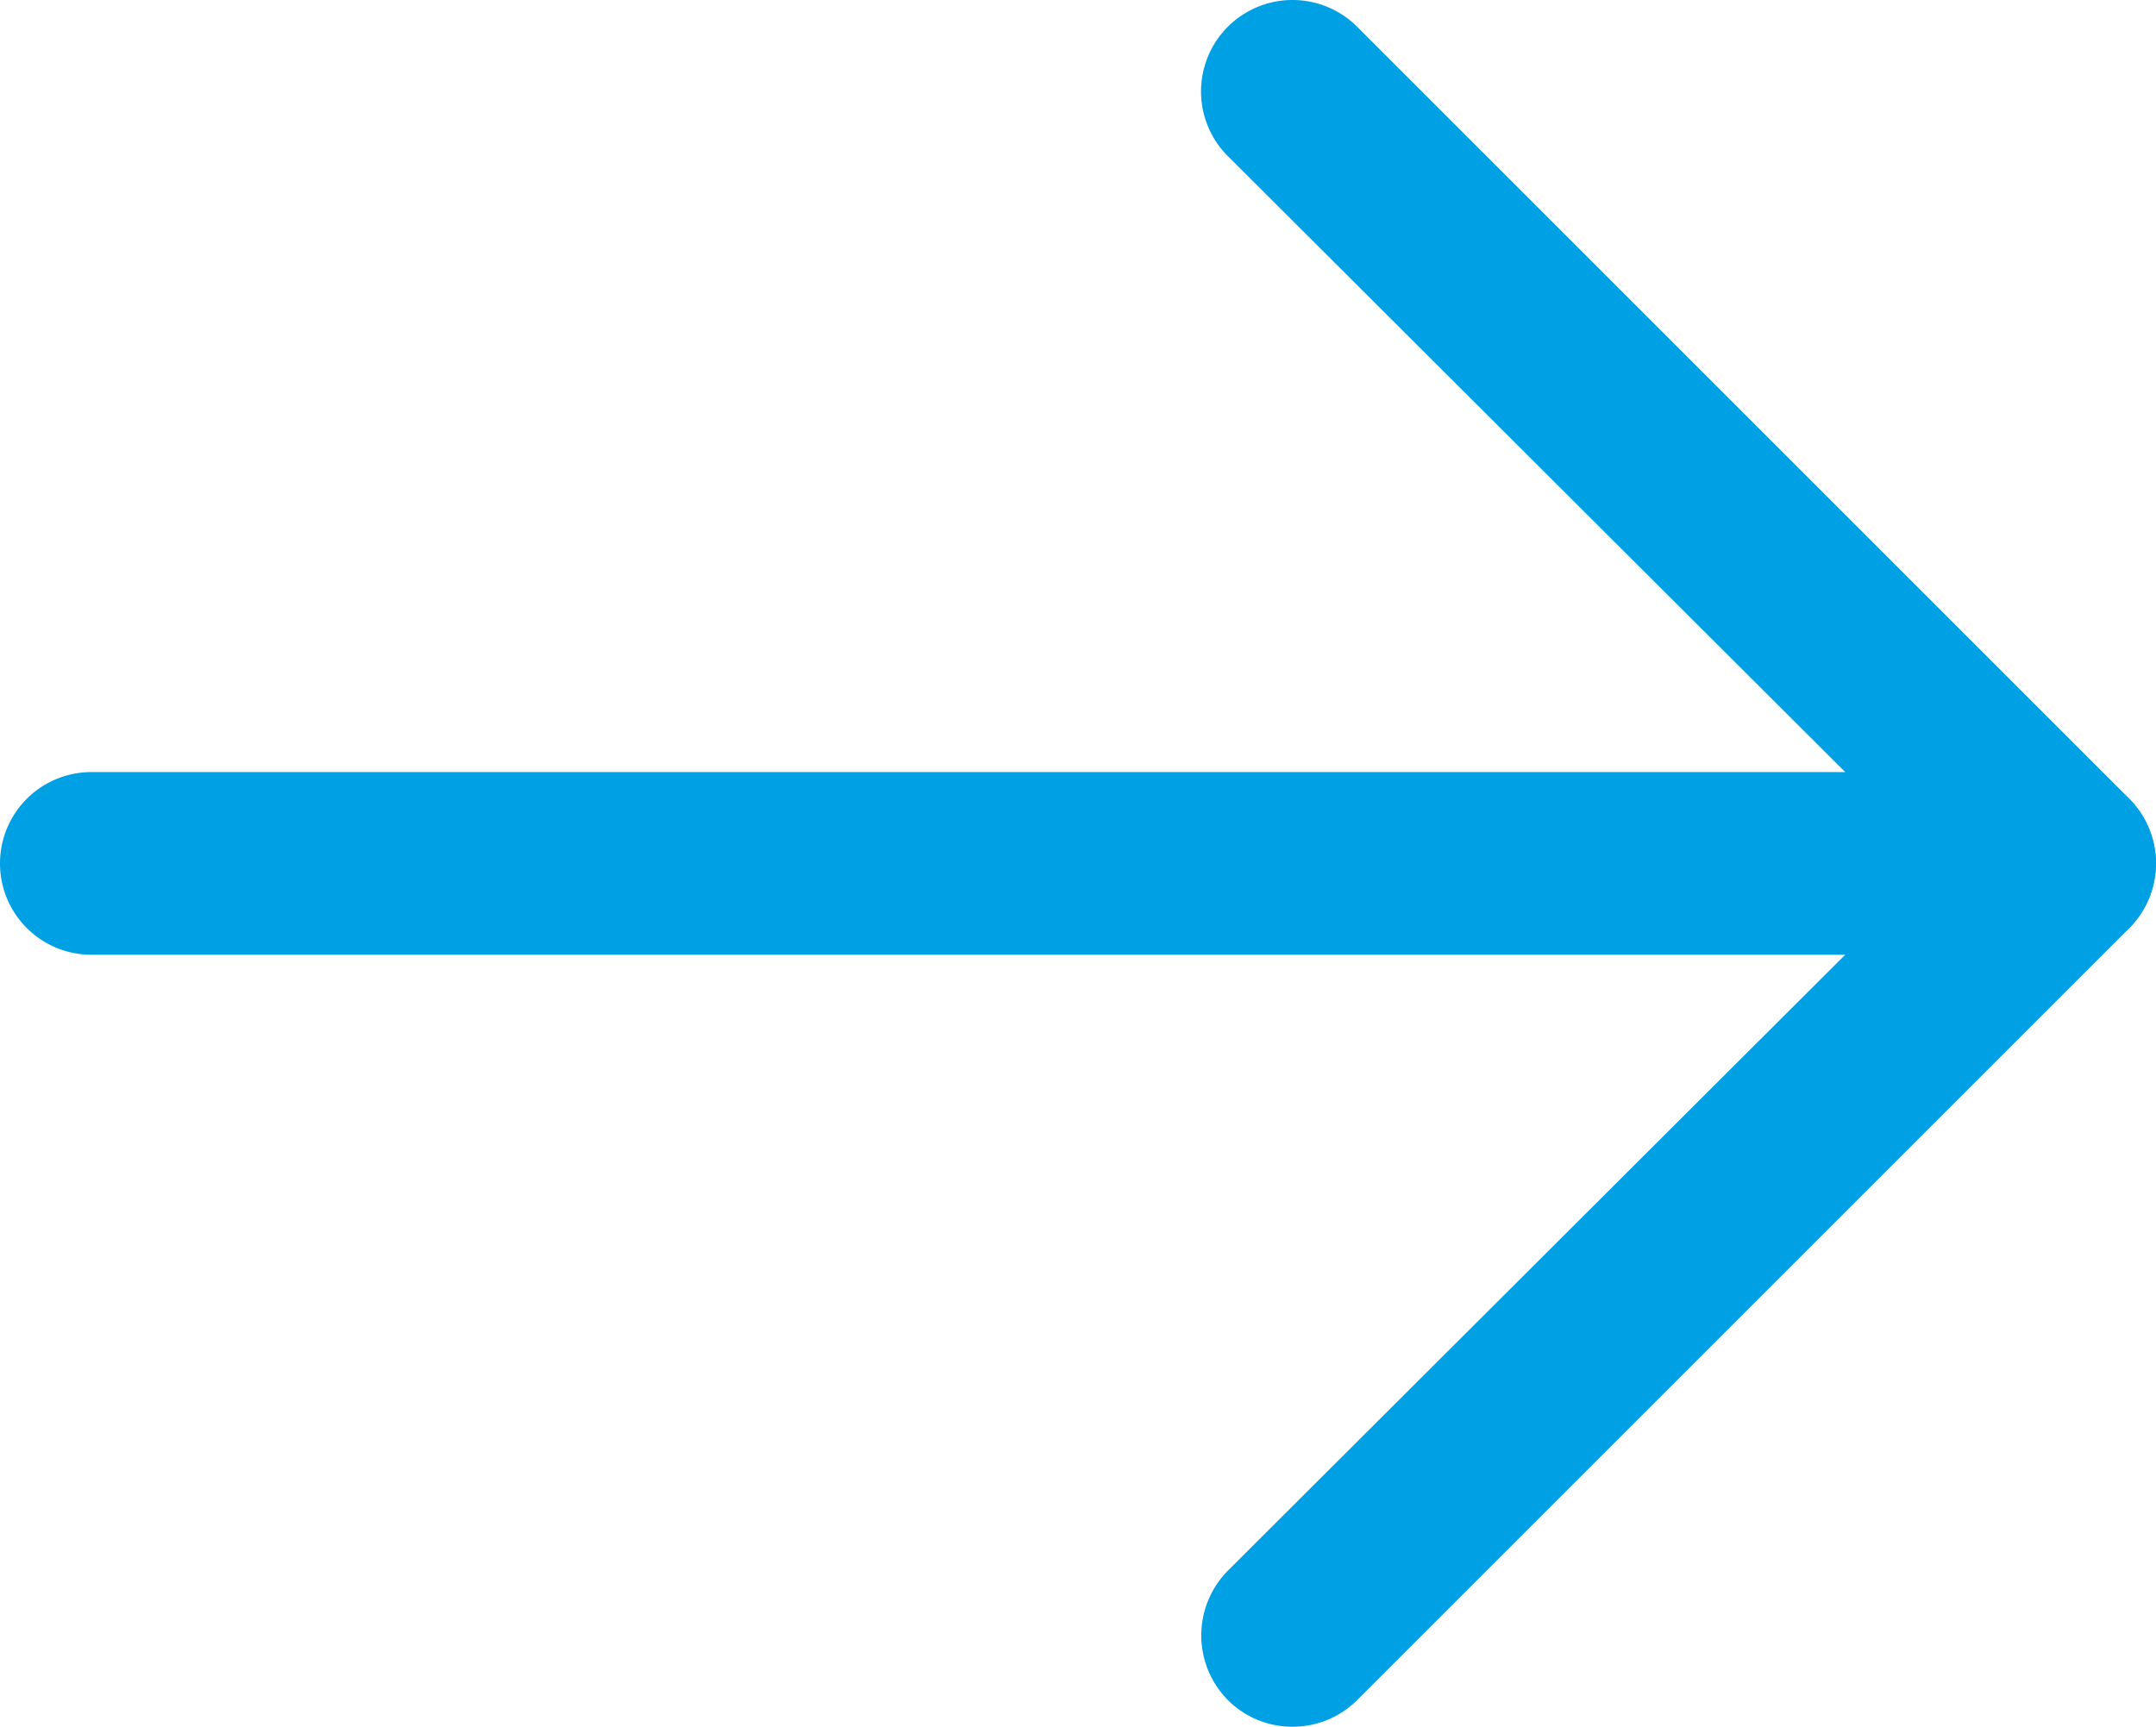 <svg id="next" xmlns="http://www.w3.org/2000/svg" width="59" height="47.263" viewBox="0 0 59 47.263">
  <path id="Path_119" data-name="Path 119" d="M56.5,26.13H2.5a2.5,2.5,0,0,1,0-5h54a2.5,2.5,0,0,1,0,5Z" transform="translate(0 0.003)" fill="#00a1e4"/>
  <path id="Path_120" data-name="Path 120" d="M35.37,47.26a2.49,2.49,0,0,1-1.77-.73,2.52,2.52,0,0,1,0-3.54L53,23.63,33.6,4.27A2.5,2.5,0,0,1,37.14.73L58.27,21.86a2.52,2.52,0,0,1,0,3.54L37.14,46.53a2.49,2.49,0,0,1-1.77.73Z" transform="translate(0 0.003)" fill="#00a1e4"/>
</svg>
